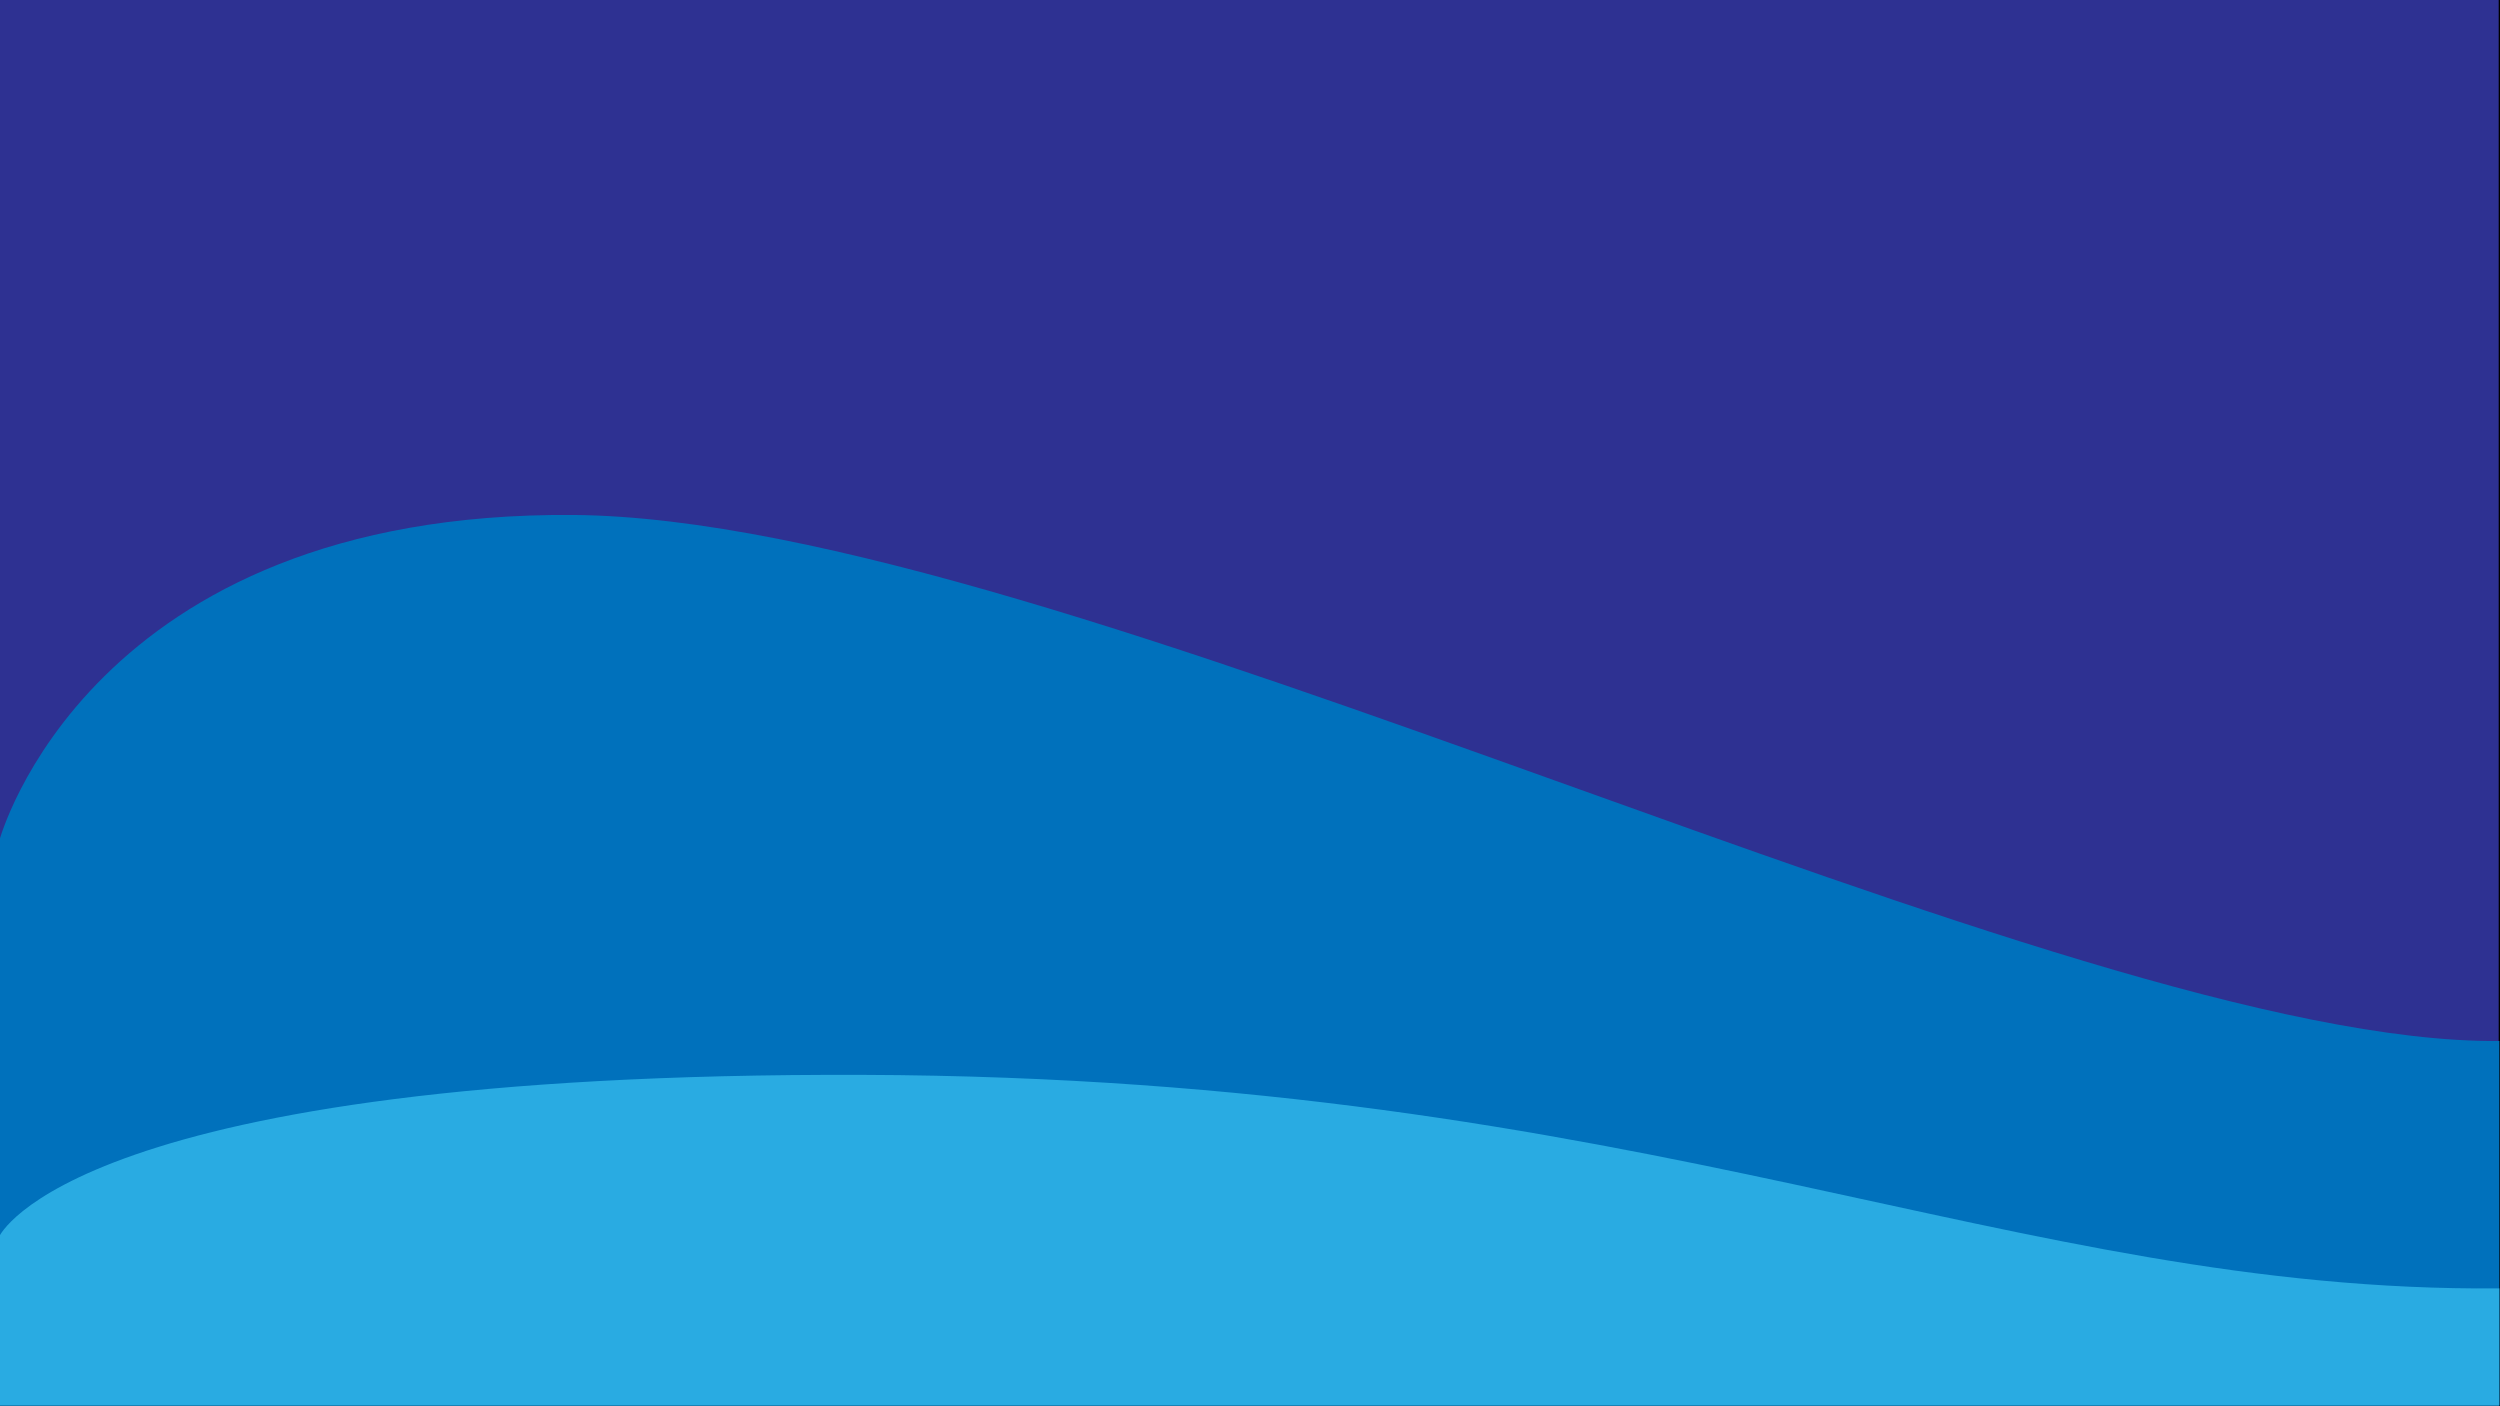 <?xml version="1.0" encoding="utf-8"?>
<!-- Generator: Adobe Illustrator 23.0.3, SVG Export Plug-In . SVG Version: 6.00 Build 0)  -->
<svg version="1.1" id="Layer_1" xmlns="http://www.w3.org/2000/svg" xmlns:xlink="http://www.w3.org/1999/xlink" x="0px" y="0px"
	 viewBox="0 0 1920 1080" style="enable-background:new 0 0 1920 1080;" xml:space="preserve">
<style type="text/css">
	.st0{fill:#2E3192;stroke:#000000;stroke-miterlimit:10;}
	.st1{fill:#0071BC;}
	.st2{fill:#29ABE2;}
</style>
<rect x="-0.5" y="-0.5" class="st0" width="1920" height="1080"/>
<path class="st1" d="M-0.5,645.5c0,0,68-253,441-250s1146,407,1479,404v280H-0.5V645.5z"/>
<path class="st2" d="M-0.5,949.5c0,0,57-126,663-124s880,167,1257,164v90H-0.5V949.5z"/>
<g>
</g>
<g>
</g>
<g>
</g>
<g>
</g>
<g>
</g>
<g>
</g>
<g>
</g>
<g>
</g>
<g>
</g>
<g>
</g>
<g>
</g>
<g>
</g>
<g>
</g>
<g>
</g>
<g>
</g>
</svg>
